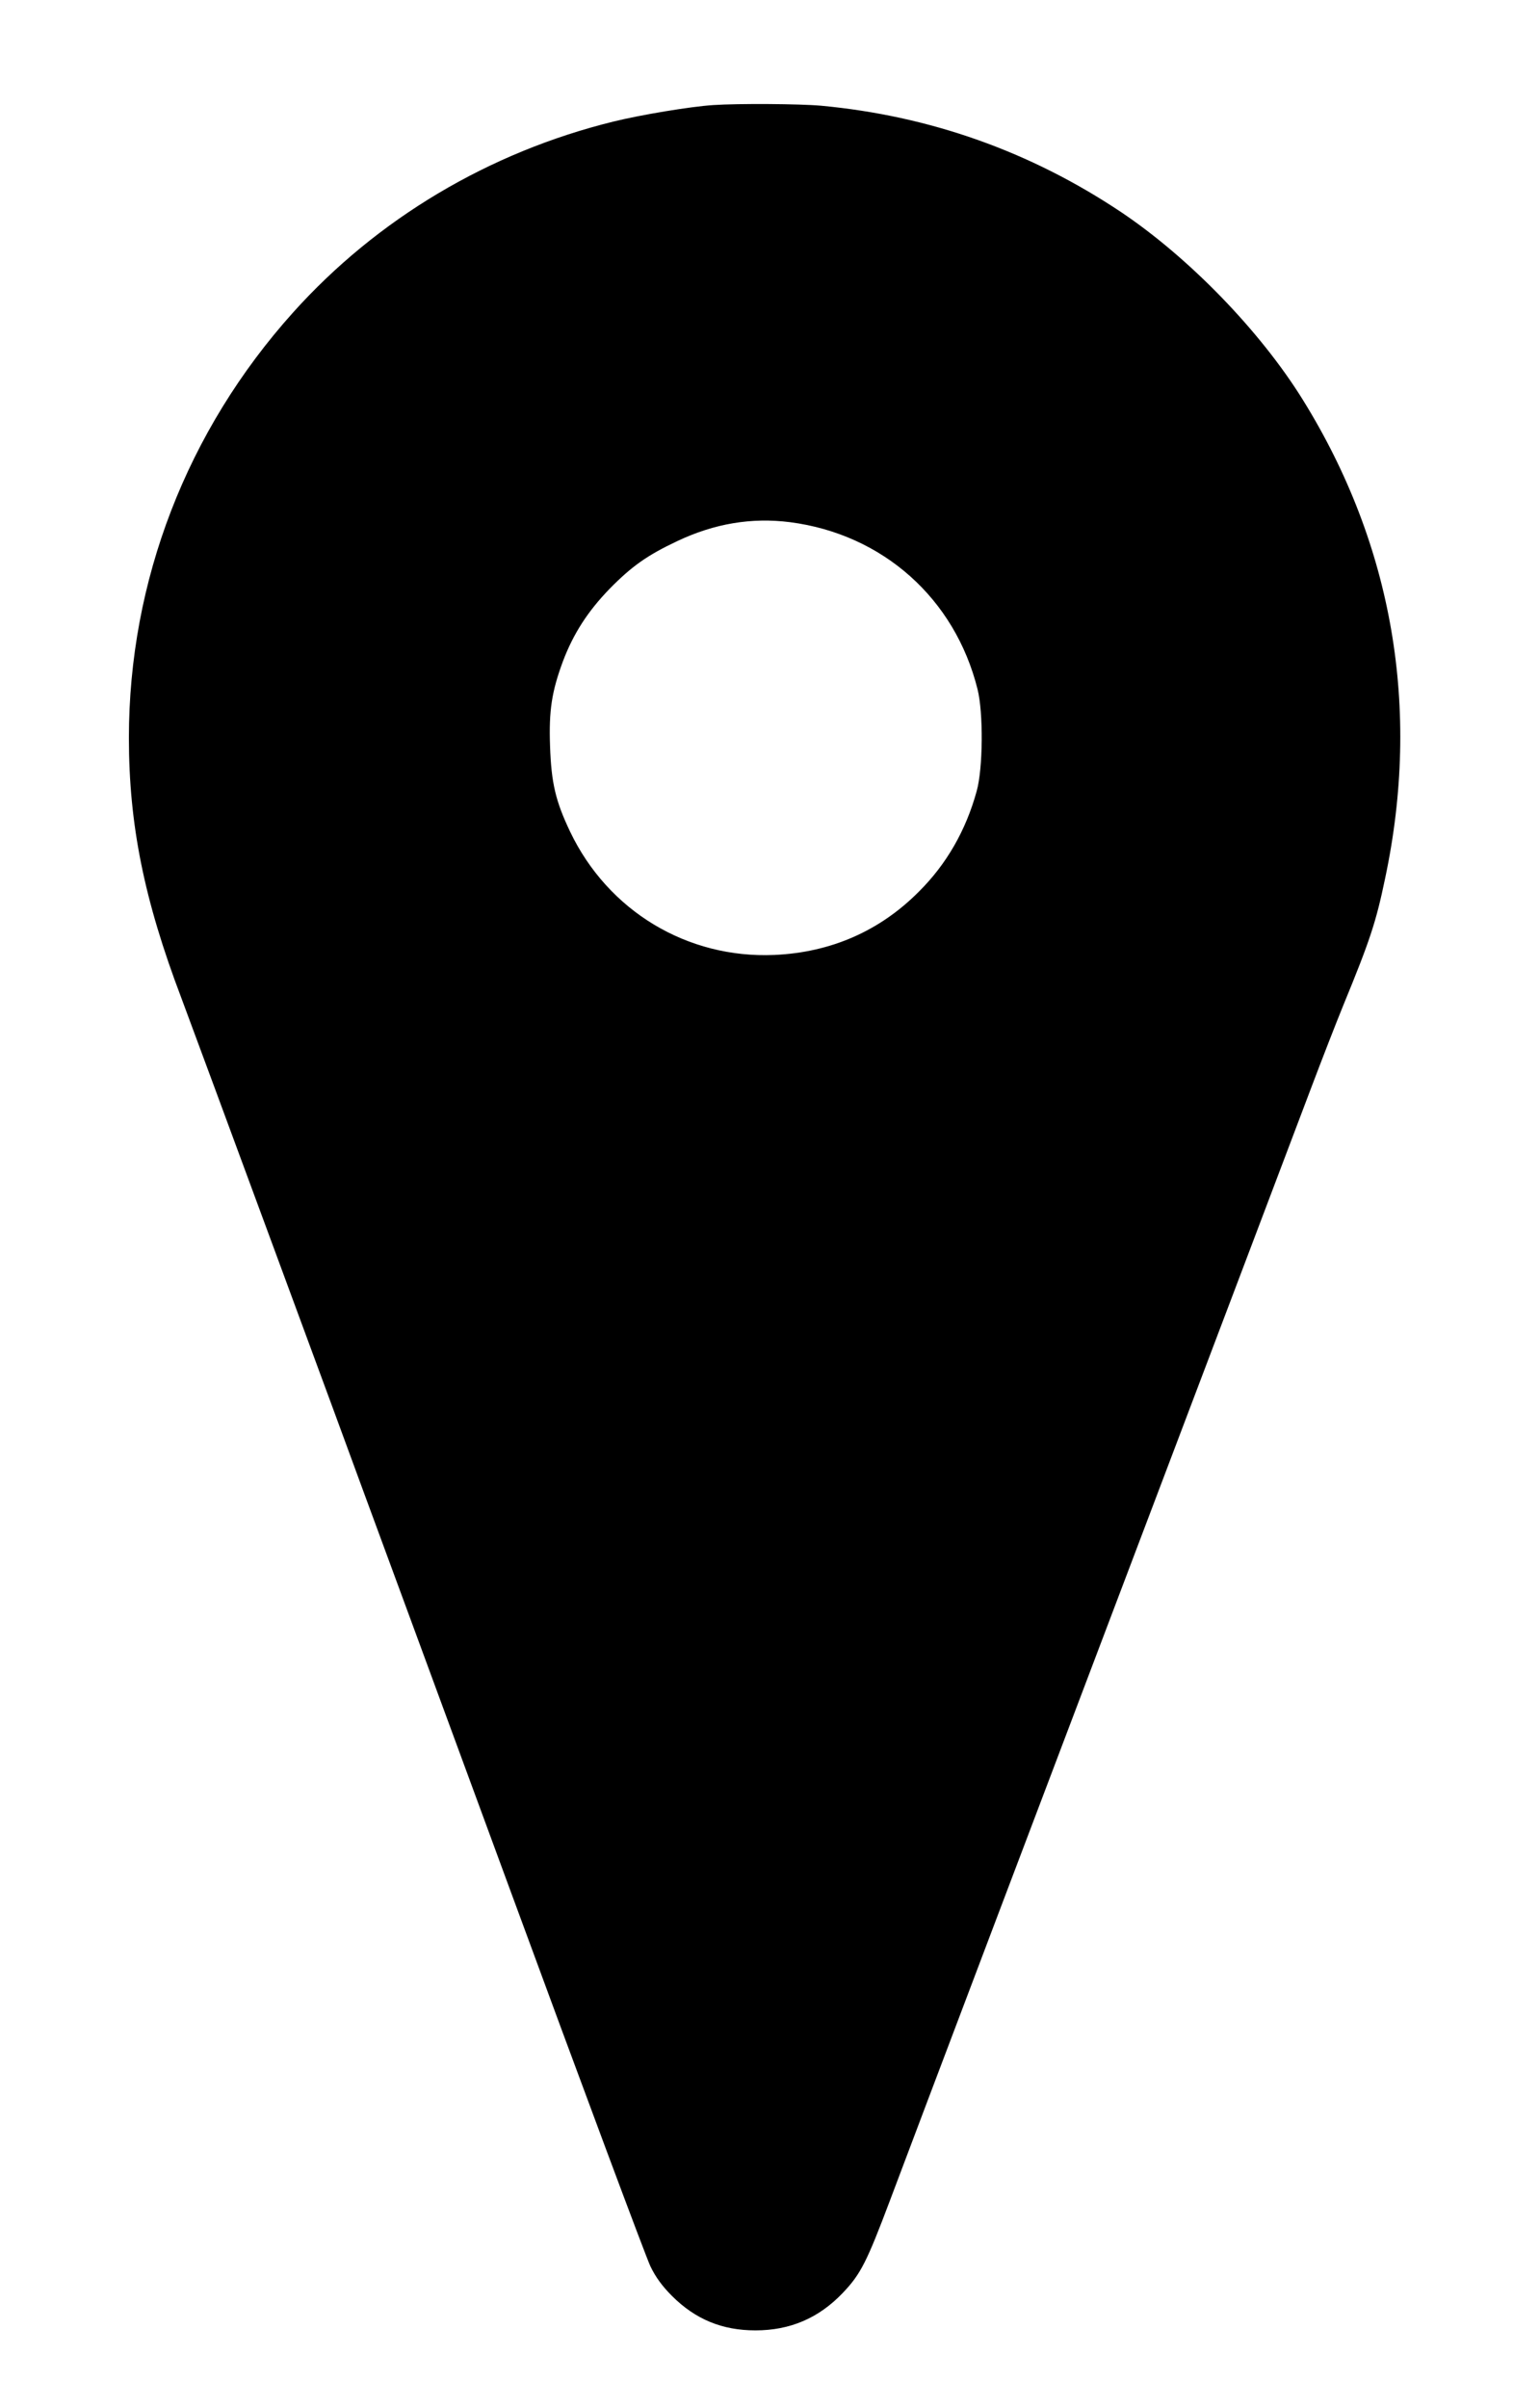 <?xml version="1.0" standalone="no"?>
<!DOCTYPE svg PUBLIC "-//W3C//DTD SVG 20010904//EN"
 "http://www.w3.org/TR/2001/REC-SVG-20010904/DTD/svg10.dtd">
<svg version="1.0" xmlns="http://www.w3.org/2000/svg"
 width="716pt" height="1139pt" viewBox="0 0 716 1139"
 preserveAspectRatio="xMidYMid meet">

<g transform="translate(0,1139) scale(0.1,-0.1)"
fill="#000000" stroke="none">
<path d="M3375 10893 c-108 -7 -342 -46 -472 -78 -589 -145 -1118 -460 -1516
-903 -503 -560 -777 -1270 -777 -2012 0 -410 72 -767 248 -1230 38 -102 237
-639 442 -1195 205 -555 394 -1068 420 -1140 26 -71 335 -908 685 -1860 350
-952 653 -1764 673 -1805 25 -52 57 -95 102 -140 111 -111 238 -163 395 -163
164 0 300 58 414 178 84 88 113 146 222 435 135 359 676 1788 1676 4425 129
341 273 721 320 845 47 124 114 297 150 385 127 309 155 394 198 601 170 802
36 1577 -389 2262 -202 326 -539 673 -861 889 -430 287 -905 455 -1420 503
-101 9 -390 11 -510 3z m364 -1973 c439 -57 780 -361 887 -790 28 -111 26
-375 -4 -482 -51 -186 -143 -346 -274 -476 -185 -186 -416 -287 -683 -299
-412 -18 -787 207 -967 583 -69 145 -89 230 -95 405 -6 168 8 258 61 401 49
130 118 237 221 343 105 107 179 159 319 225 177 84 353 113 535 90z"/>
</g>
</svg>
